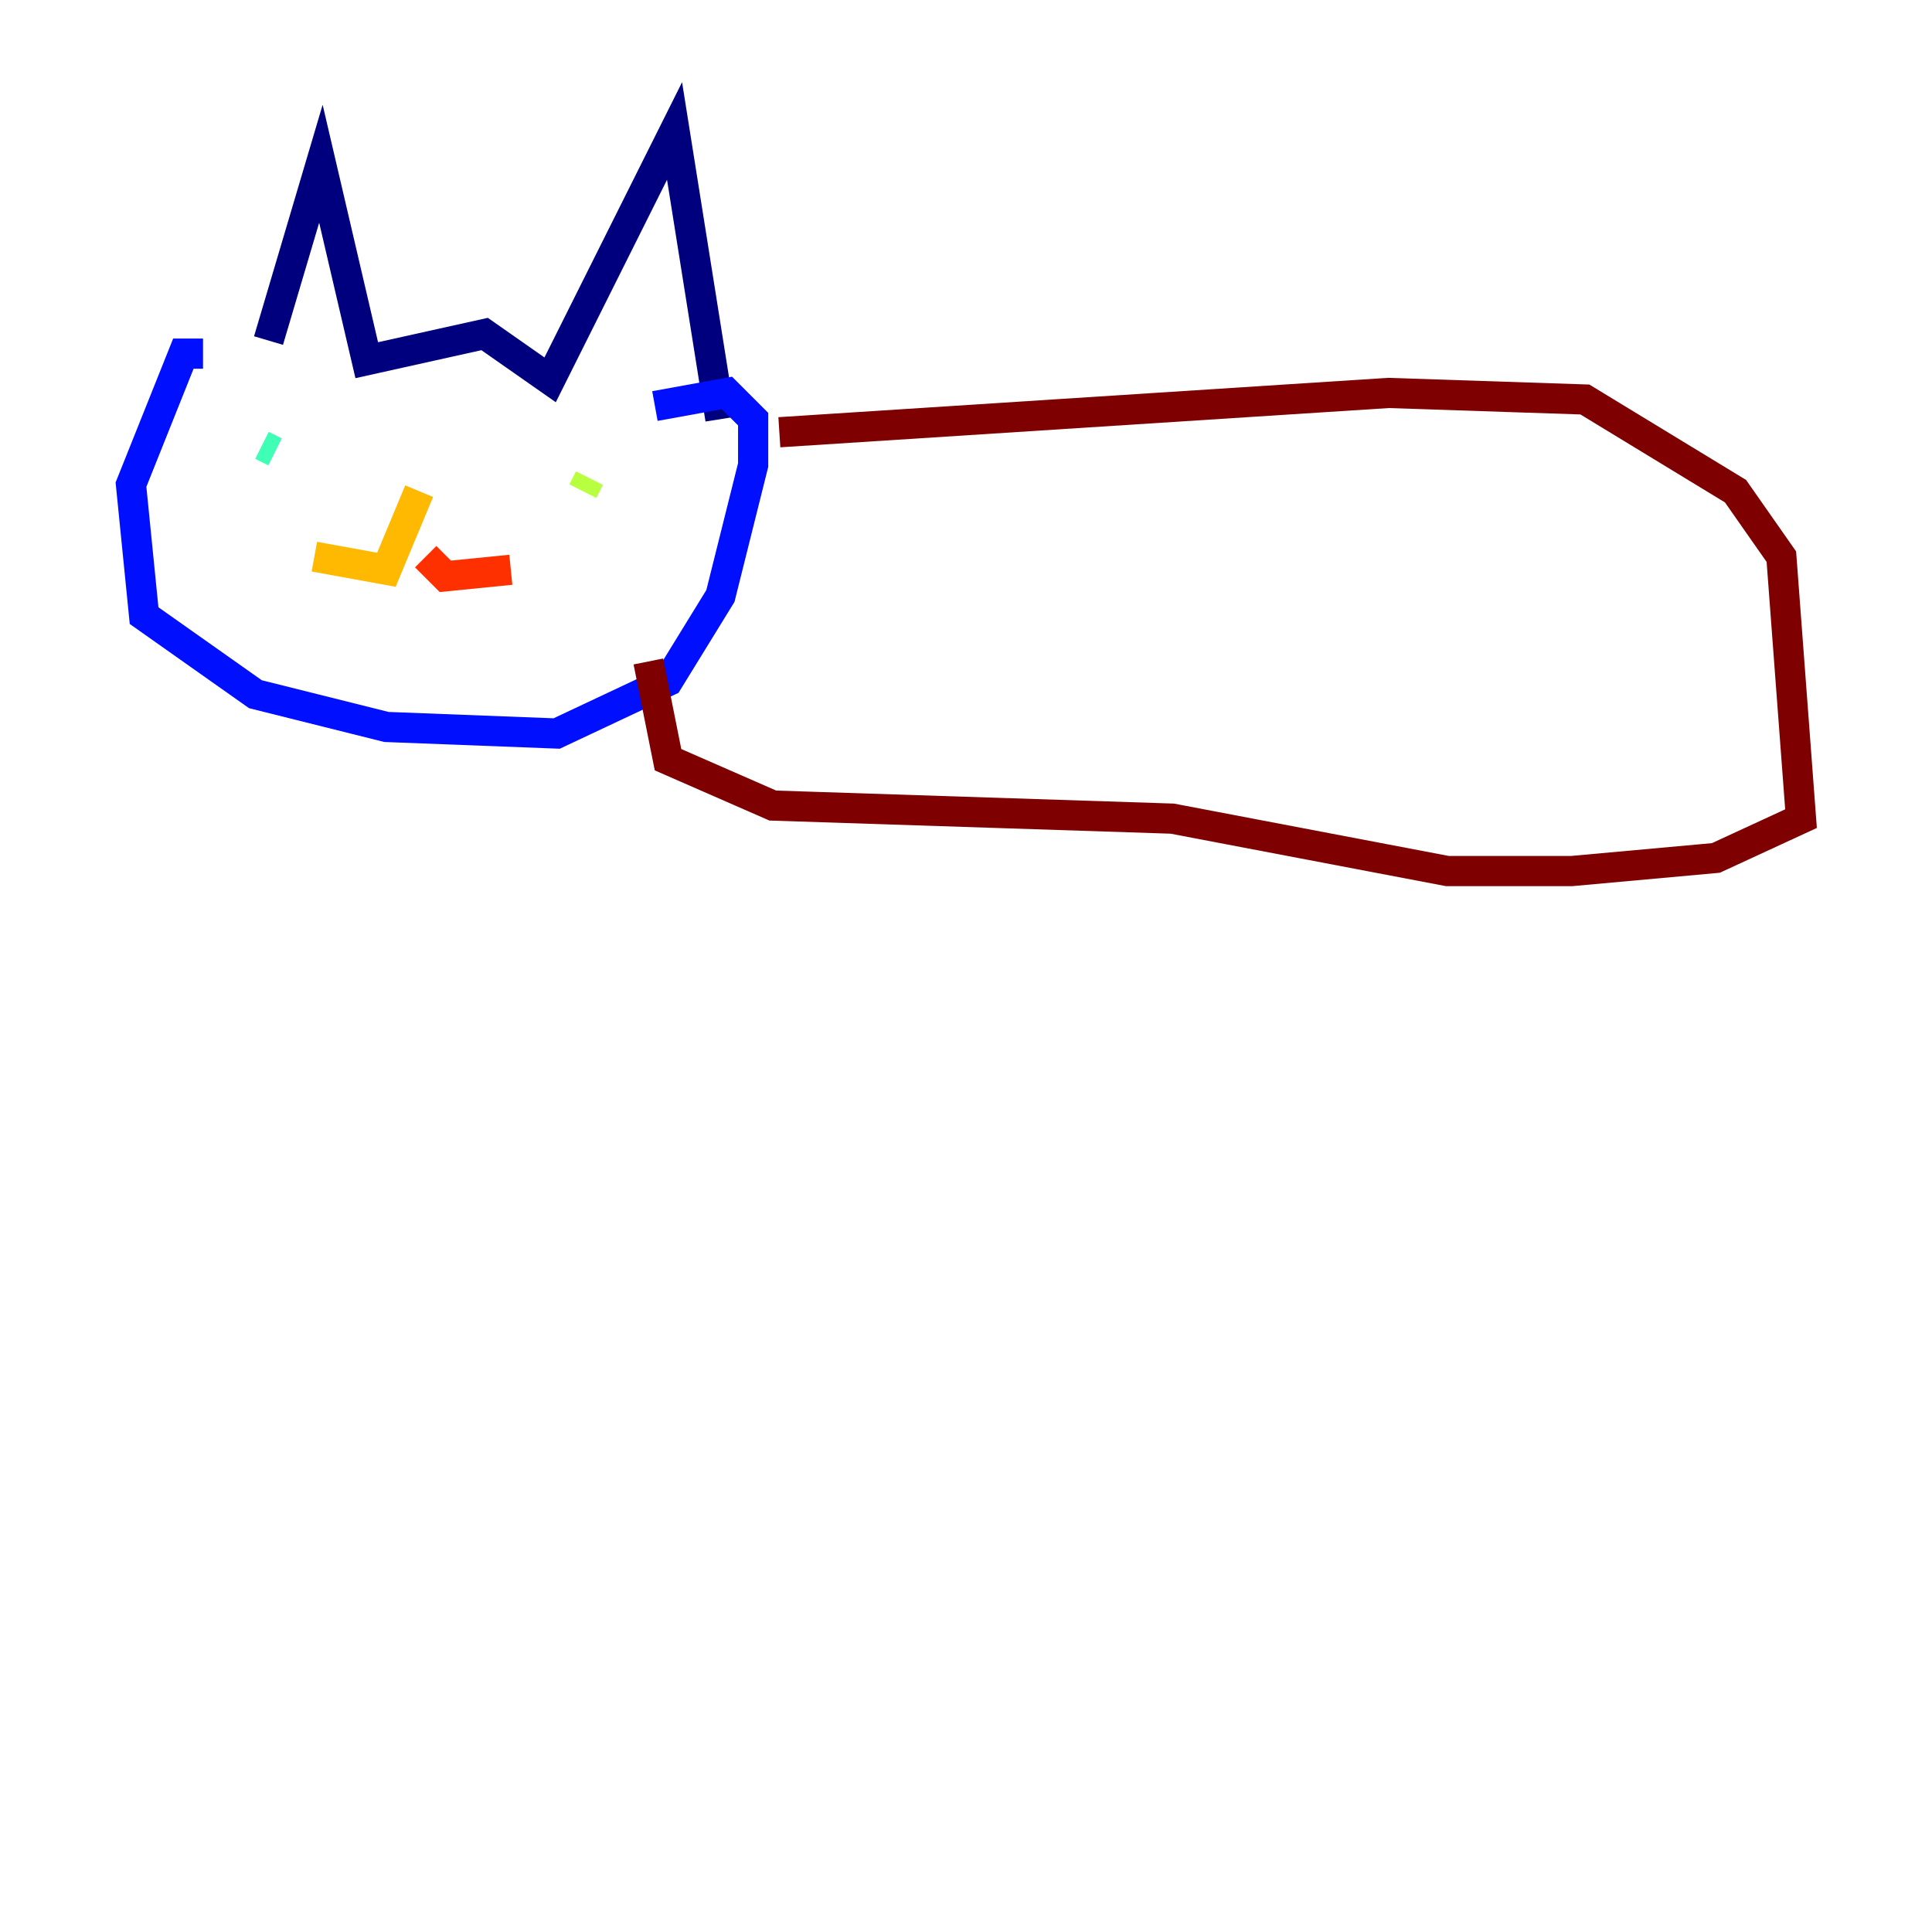 <?xml version="1.0" encoding="utf-8" ?>
<svg baseProfile="tiny" height="128" version="1.2" viewBox="0,0,128,128" width="128" xmlns="http://www.w3.org/2000/svg" xmlns:ev="http://www.w3.org/2001/xml-events" xmlns:xlink="http://www.w3.org/1999/xlink"><defs /><polyline fill="none" points="17.79,22.563 21.261,10.848 24.298,23.864 32.108,22.129 36.447,25.166 44.691,8.678 47.729,27.77" stroke="#00007f" stroke-width="2" /><polyline fill="none" points="13.451,23.43 12.149,23.43 8.678,32.108 9.546,40.786 16.922,45.993 25.6,48.163 36.881,48.597 44.258,45.125 47.729,39.485 49.898,30.807 49.898,27.77 48.163,26.034 43.39,26.902" stroke="#0010ff" stroke-width="2" /><polyline fill="none" points="16.922,29.505 16.922,29.505" stroke="#00a4ff" stroke-width="2" /><polyline fill="none" points="17.356,29.505 18.224,29.939" stroke="#3fffb7" stroke-width="2" /><polyline fill="none" points="38.617,32.542 39.051,31.675" stroke="#b7ff3f" stroke-width="2" /><polyline fill="none" points="27.77,32.542 25.6,37.749 20.827,36.881" stroke="#ffb900" stroke-width="2" /><polyline fill="none" points="28.203,36.881 29.505,38.183 33.844,37.749" stroke="#ff3000" stroke-width="2" /><polyline fill="none" points="51.634,28.637 91.986,26.034 105.003,26.468 114.983,32.542 118.02,36.881 119.322,54.237 113.681,56.841 104.136,57.709 95.891,57.709 77.668,54.237 51.2,53.37 44.258,50.332 42.956,43.824" stroke="#7f0000" stroke-width="2" /></svg>